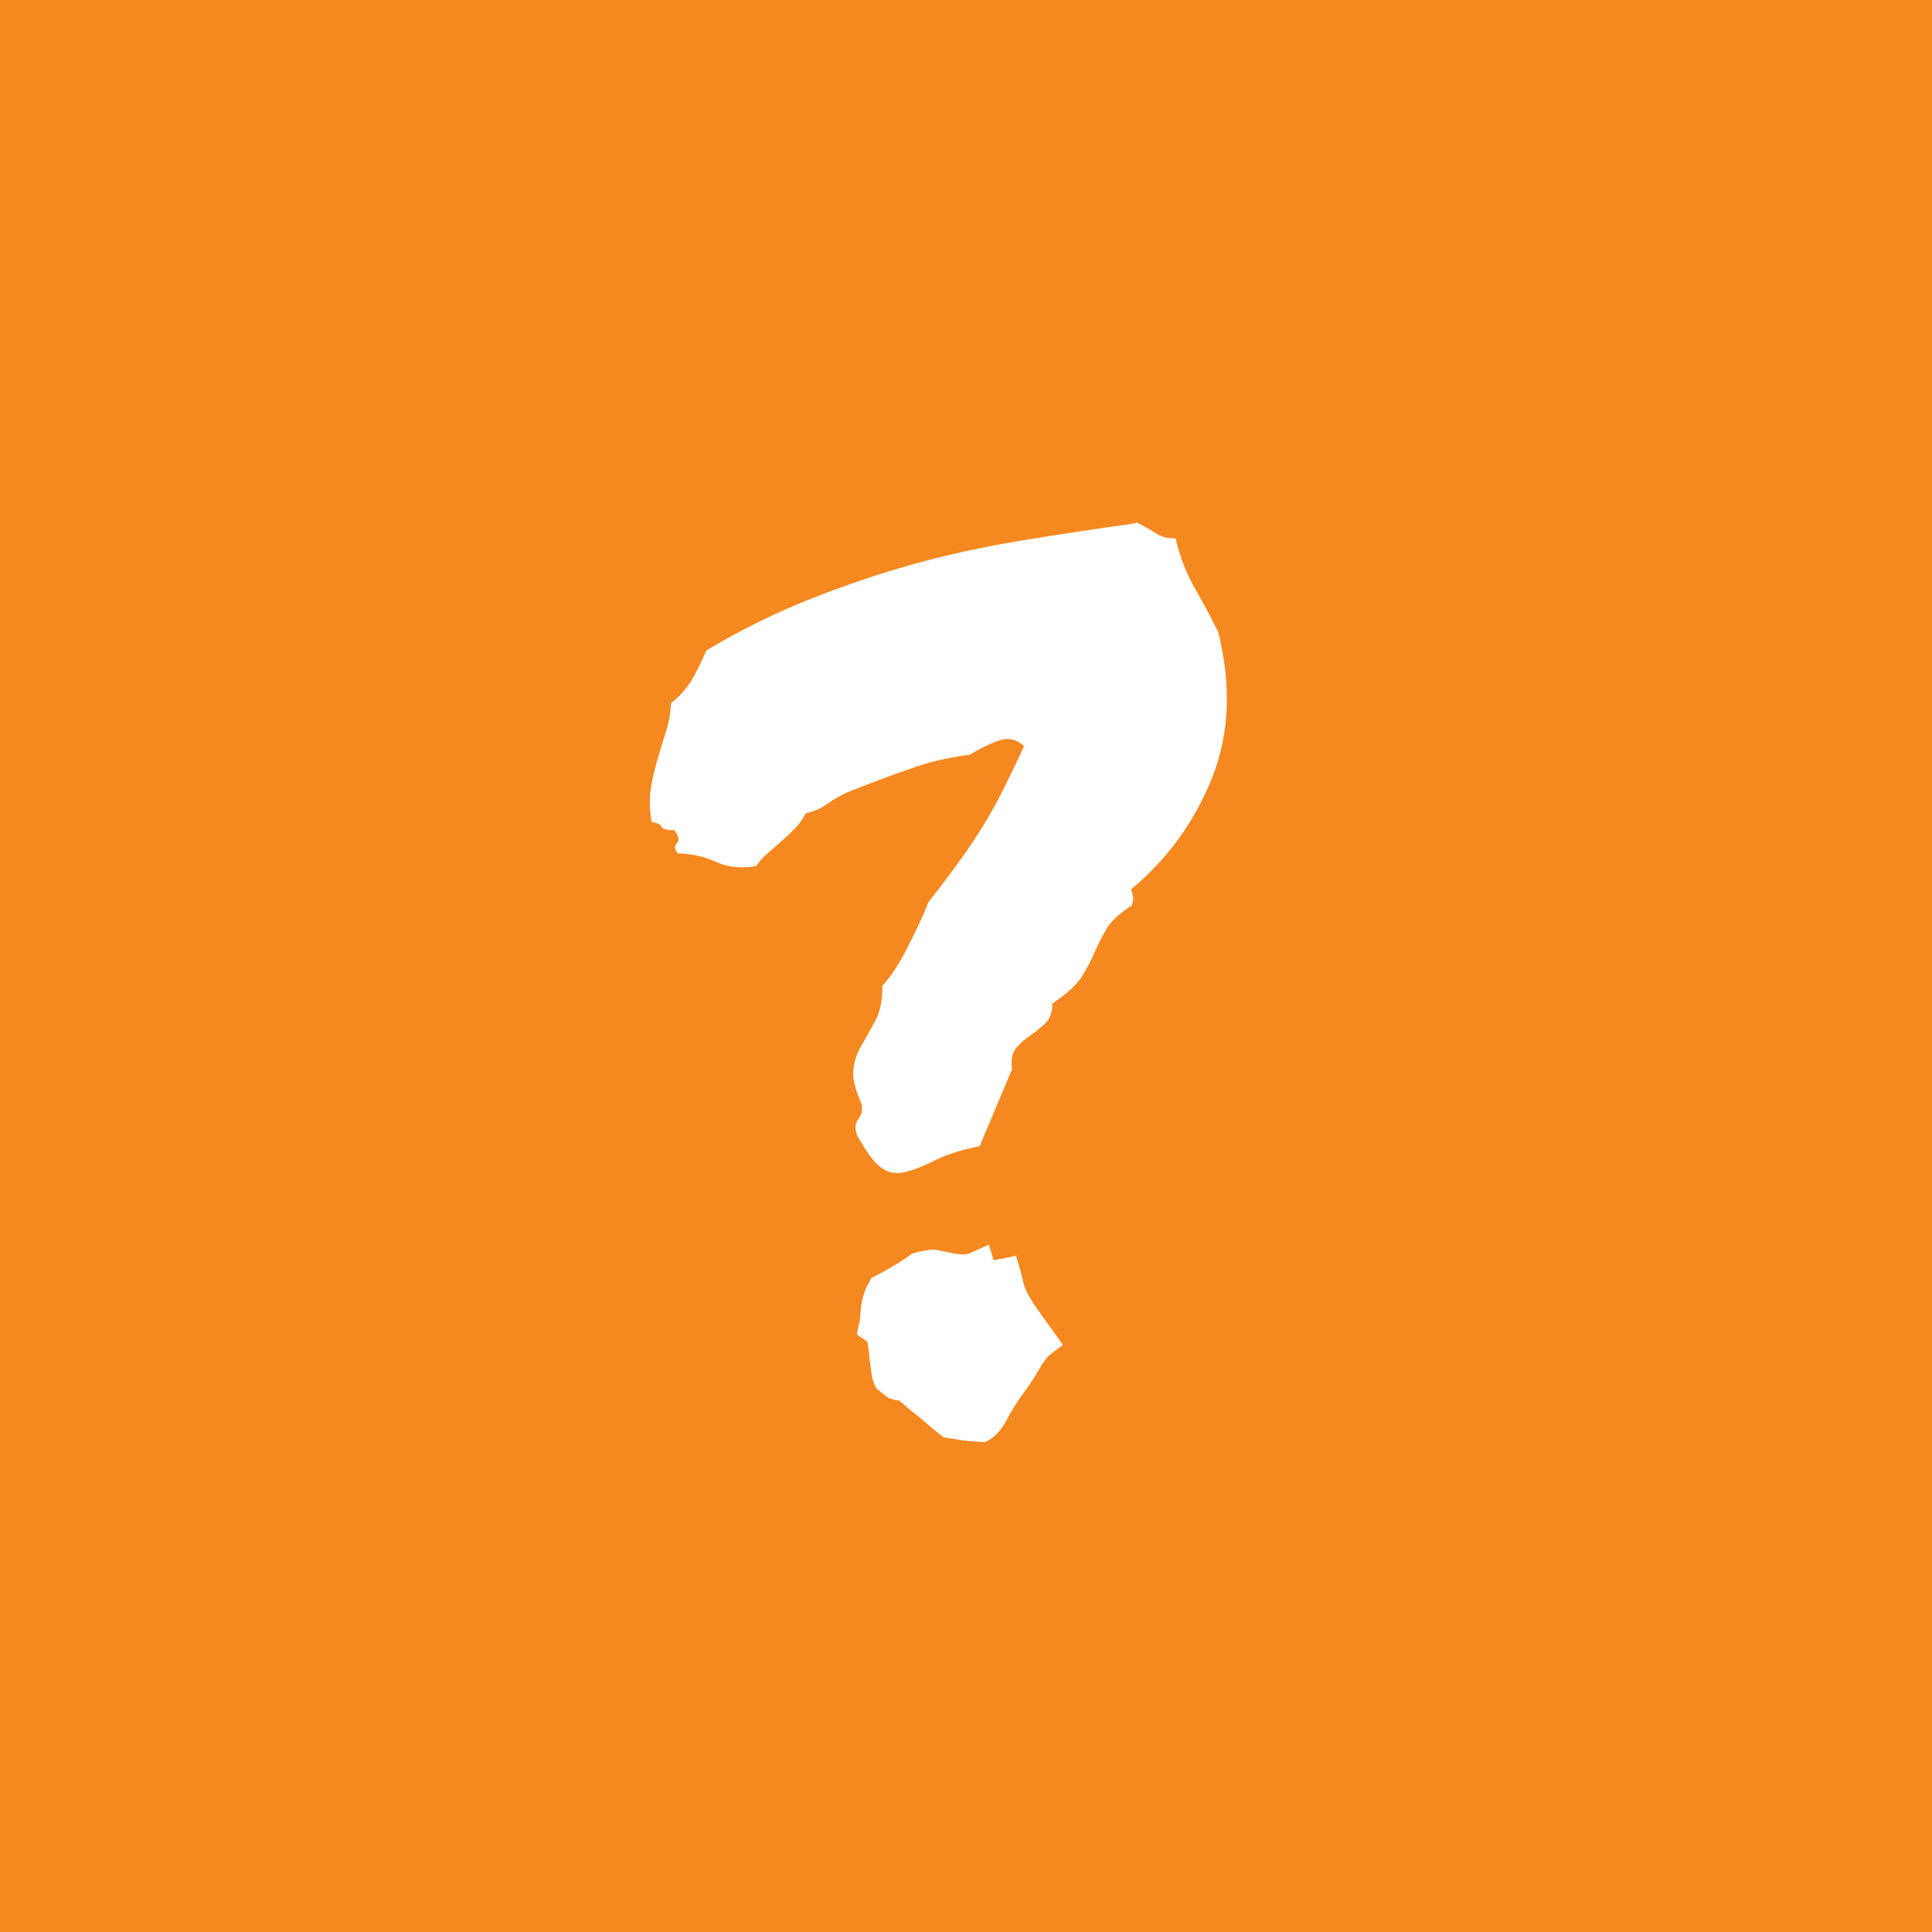 <?xml version="1.0" encoding="UTF-8"?>
<svg id="Layer_2" data-name="Layer 2" xmlns="http://www.w3.org/2000/svg" viewBox="0 0 56.6 56.6">
  <defs>
    <style>
      .cls-1 {
        fill: #f5881f;
      }

      .cls-2 {
        fill: #fff;
      }
    </style>
  </defs>
  <g id="Layer_6" data-name="Layer 6">
    <rect class="cls-1" width="56.6" height="56.6"/>
    <path class="cls-2" d="M33.28,15.3c.2.09.39.2.56.31.17.12.37.17.6.16.12.52.3.99.53,1.4.23.41.48.86.72,1.35.39,1.57.33,3-.19,4.29-.52,1.29-1.31,2.37-2.37,3.25.09.19.09.35.01.48-.36.23-.6.46-.73.68-.13.22-.24.45-.34.67-.09.23-.22.46-.37.71-.15.24-.44.51-.87.8,0,.25-.07.45-.21.58-.14.13-.28.25-.43.35-.15.1-.29.22-.41.36s-.17.35-.13.63l-.95,2.26c-.51.1-.94.23-1.28.4-.34.17-.63.29-.88.35-.25.07-.48.04-.69-.1-.21-.13-.46-.46-.74-.97-.07-.2-.06-.36.04-.48.09-.12.13-.27.09-.44-.19-.42-.27-.76-.24-1.01.03-.26.11-.5.25-.72.13-.22.26-.46.4-.72.14-.26.2-.59.2-1.01.25-.27.49-.64.73-1.11.24-.47.45-.91.62-1.34.37-.47.67-.87.92-1.22.25-.34.47-.68.67-1,.2-.32.39-.66.57-1.02.18-.36.4-.8.64-1.33-.21-.2-.45-.26-.72-.17-.27.09-.56.23-.87.42-.63.08-1.23.22-1.77.42-.55.19-1.19.43-1.91.72-.26.14-.44.26-.56.34-.11.09-.3.17-.57.24-.07.15-.17.28-.28.41-.12.12-.25.25-.39.37-.14.12-.28.25-.42.37-.14.12-.26.25-.36.39-.43.08-.82.04-1.17-.12-.35-.16-.73-.24-1.12-.25-.1-.11-.11-.21-.03-.3.08-.08.05-.21-.07-.38-.24,0-.36-.04-.38-.1-.02-.06-.11-.11-.29-.14-.06-.34-.07-.65-.03-.94.04-.28.11-.57.19-.85.08-.28.16-.55.25-.82.09-.27.14-.56.16-.87.27-.22.48-.46.63-.72.15-.26.28-.54.4-.82.98-.59,1.97-1.08,2.97-1.48,1-.4,2.02-.75,3.05-1.04,1.04-.29,2.1-.52,3.19-.7,1.09-.18,2.21-.35,3.37-.51ZM29.76,36.77c.09.3.16.53.19.68s.07.28.13.39c.05.11.13.25.24.41s.28.4.52.73l.3.42-.36.27c-.09.06-.21.22-.36.48-.15.25-.29.47-.42.64-.2.27-.38.56-.53.85-.16.29-.36.49-.61.61-.36-.02-.61-.04-.76-.07-.15-.02-.3-.05-.45-.07-.17-.13-.34-.26-.49-.4-.16-.14-.32-.27-.49-.4-.12-.11-.2-.17-.23-.2-.04-.03-.06-.05-.08-.07-.02-.01-.04-.02-.08-.02-.03,0-.12-.02-.26-.07l-.33-.26c-.09-.14-.14-.3-.16-.46-.02-.16-.04-.32-.06-.47,0-.07-.02-.15-.03-.25-.01-.1-.02-.17-.04-.21l-.3-.21.09-.42c.02-.26.04-.44.06-.55.02-.1.06-.22.11-.36l.17-.32c.51-.26.91-.5,1.2-.72.35-.09.59-.13.72-.1s.25.05.39.08c.28.06.47.06.56.02l.57-.26.14.46.67-.13Z"/>
  </g>
</svg>